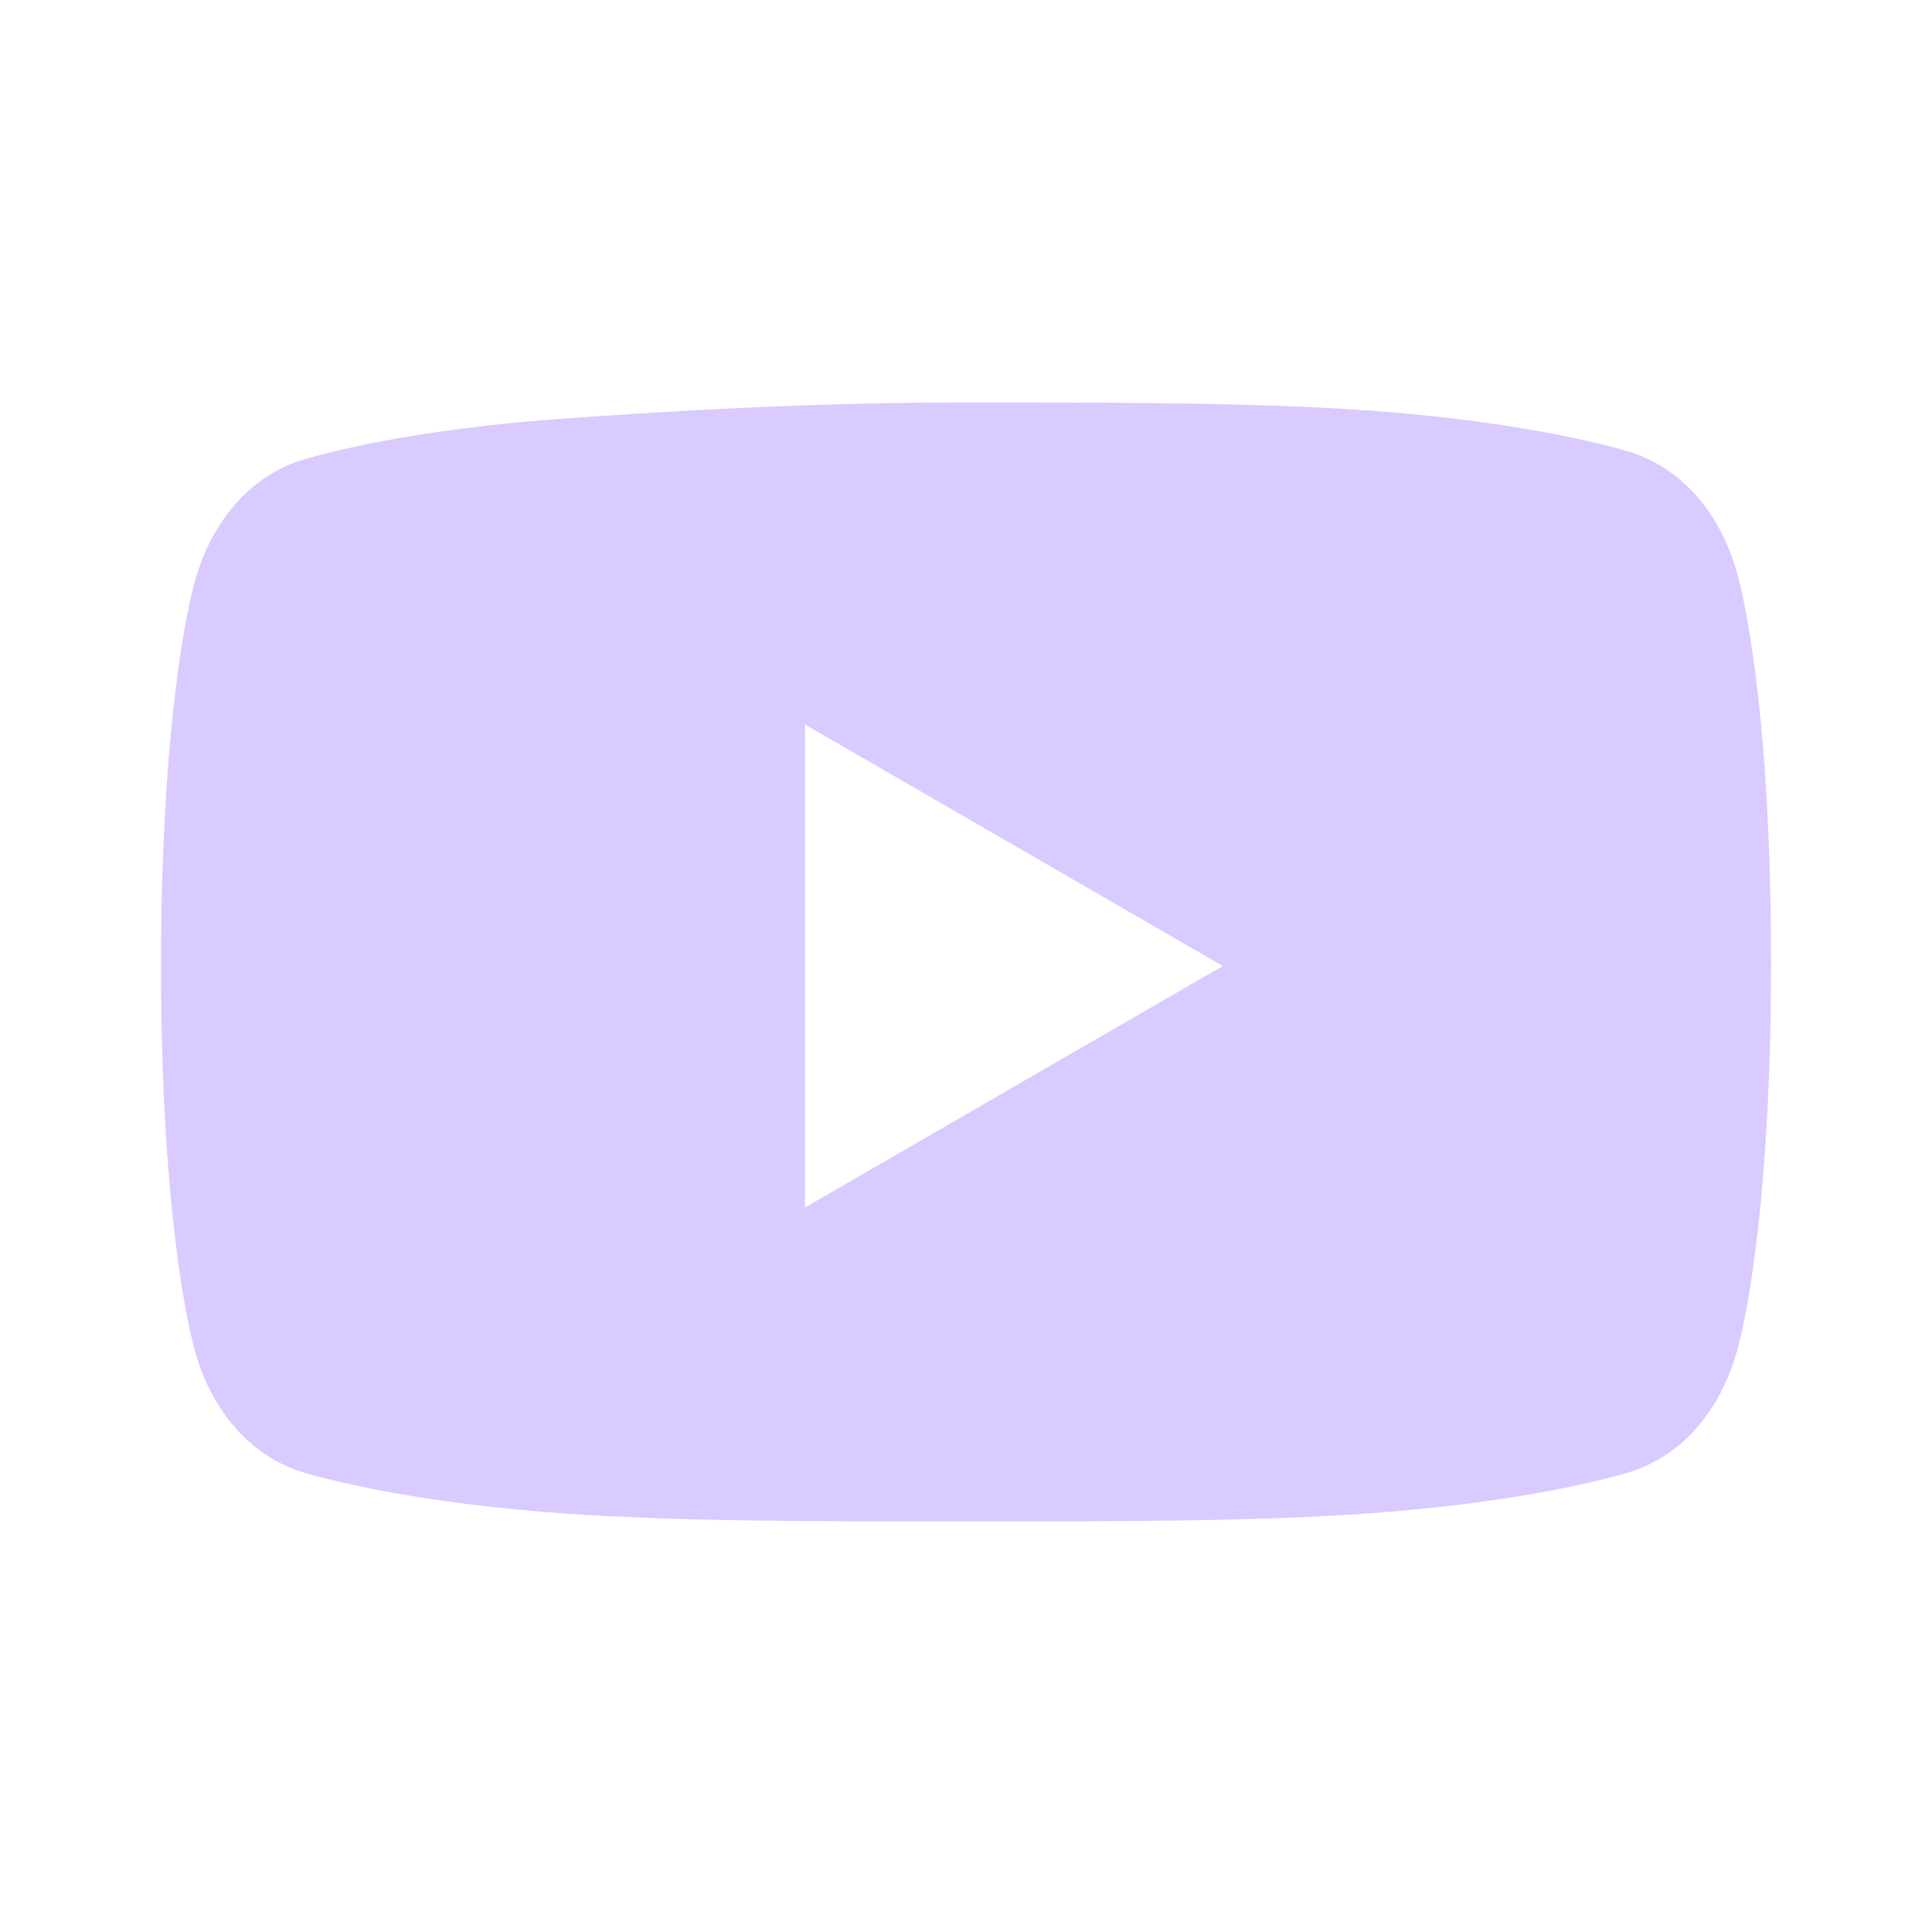 <svg xmlns="http://www.w3.org/2000/svg" width="30" height="30" fill="#d9caff" viewBox="0 0 24 24">
  <path d="M10 15l5.19-3L10 9v6zm12-3c0 2.3-.2 3.9-.4 4.7-.2.8-.7 1.4-1.4 1.6-.7.2-1.8.4-3.2.5-1.4.1-3.1.1-5 .1s-3.6 0-5-.1c-1.4-.1-2.5-.3-3.2-.5-.7-.2-1.2-.8-1.4-1.6C2.2 15.9 2 14.3 2 12c0-2.3.2-3.9.4-4.7.2-.8.7-1.4 1.4-1.6.7-.2 1.8-.4 3.2-.5C8.4 5.1 10.1 5 12 5s3.6 0 5 .1c1.4.1 2.5.3 3.2.5.7.2 1.2.8 1.4 1.6.2.8.4 2.4.4 4.7z"></path>
</svg>
